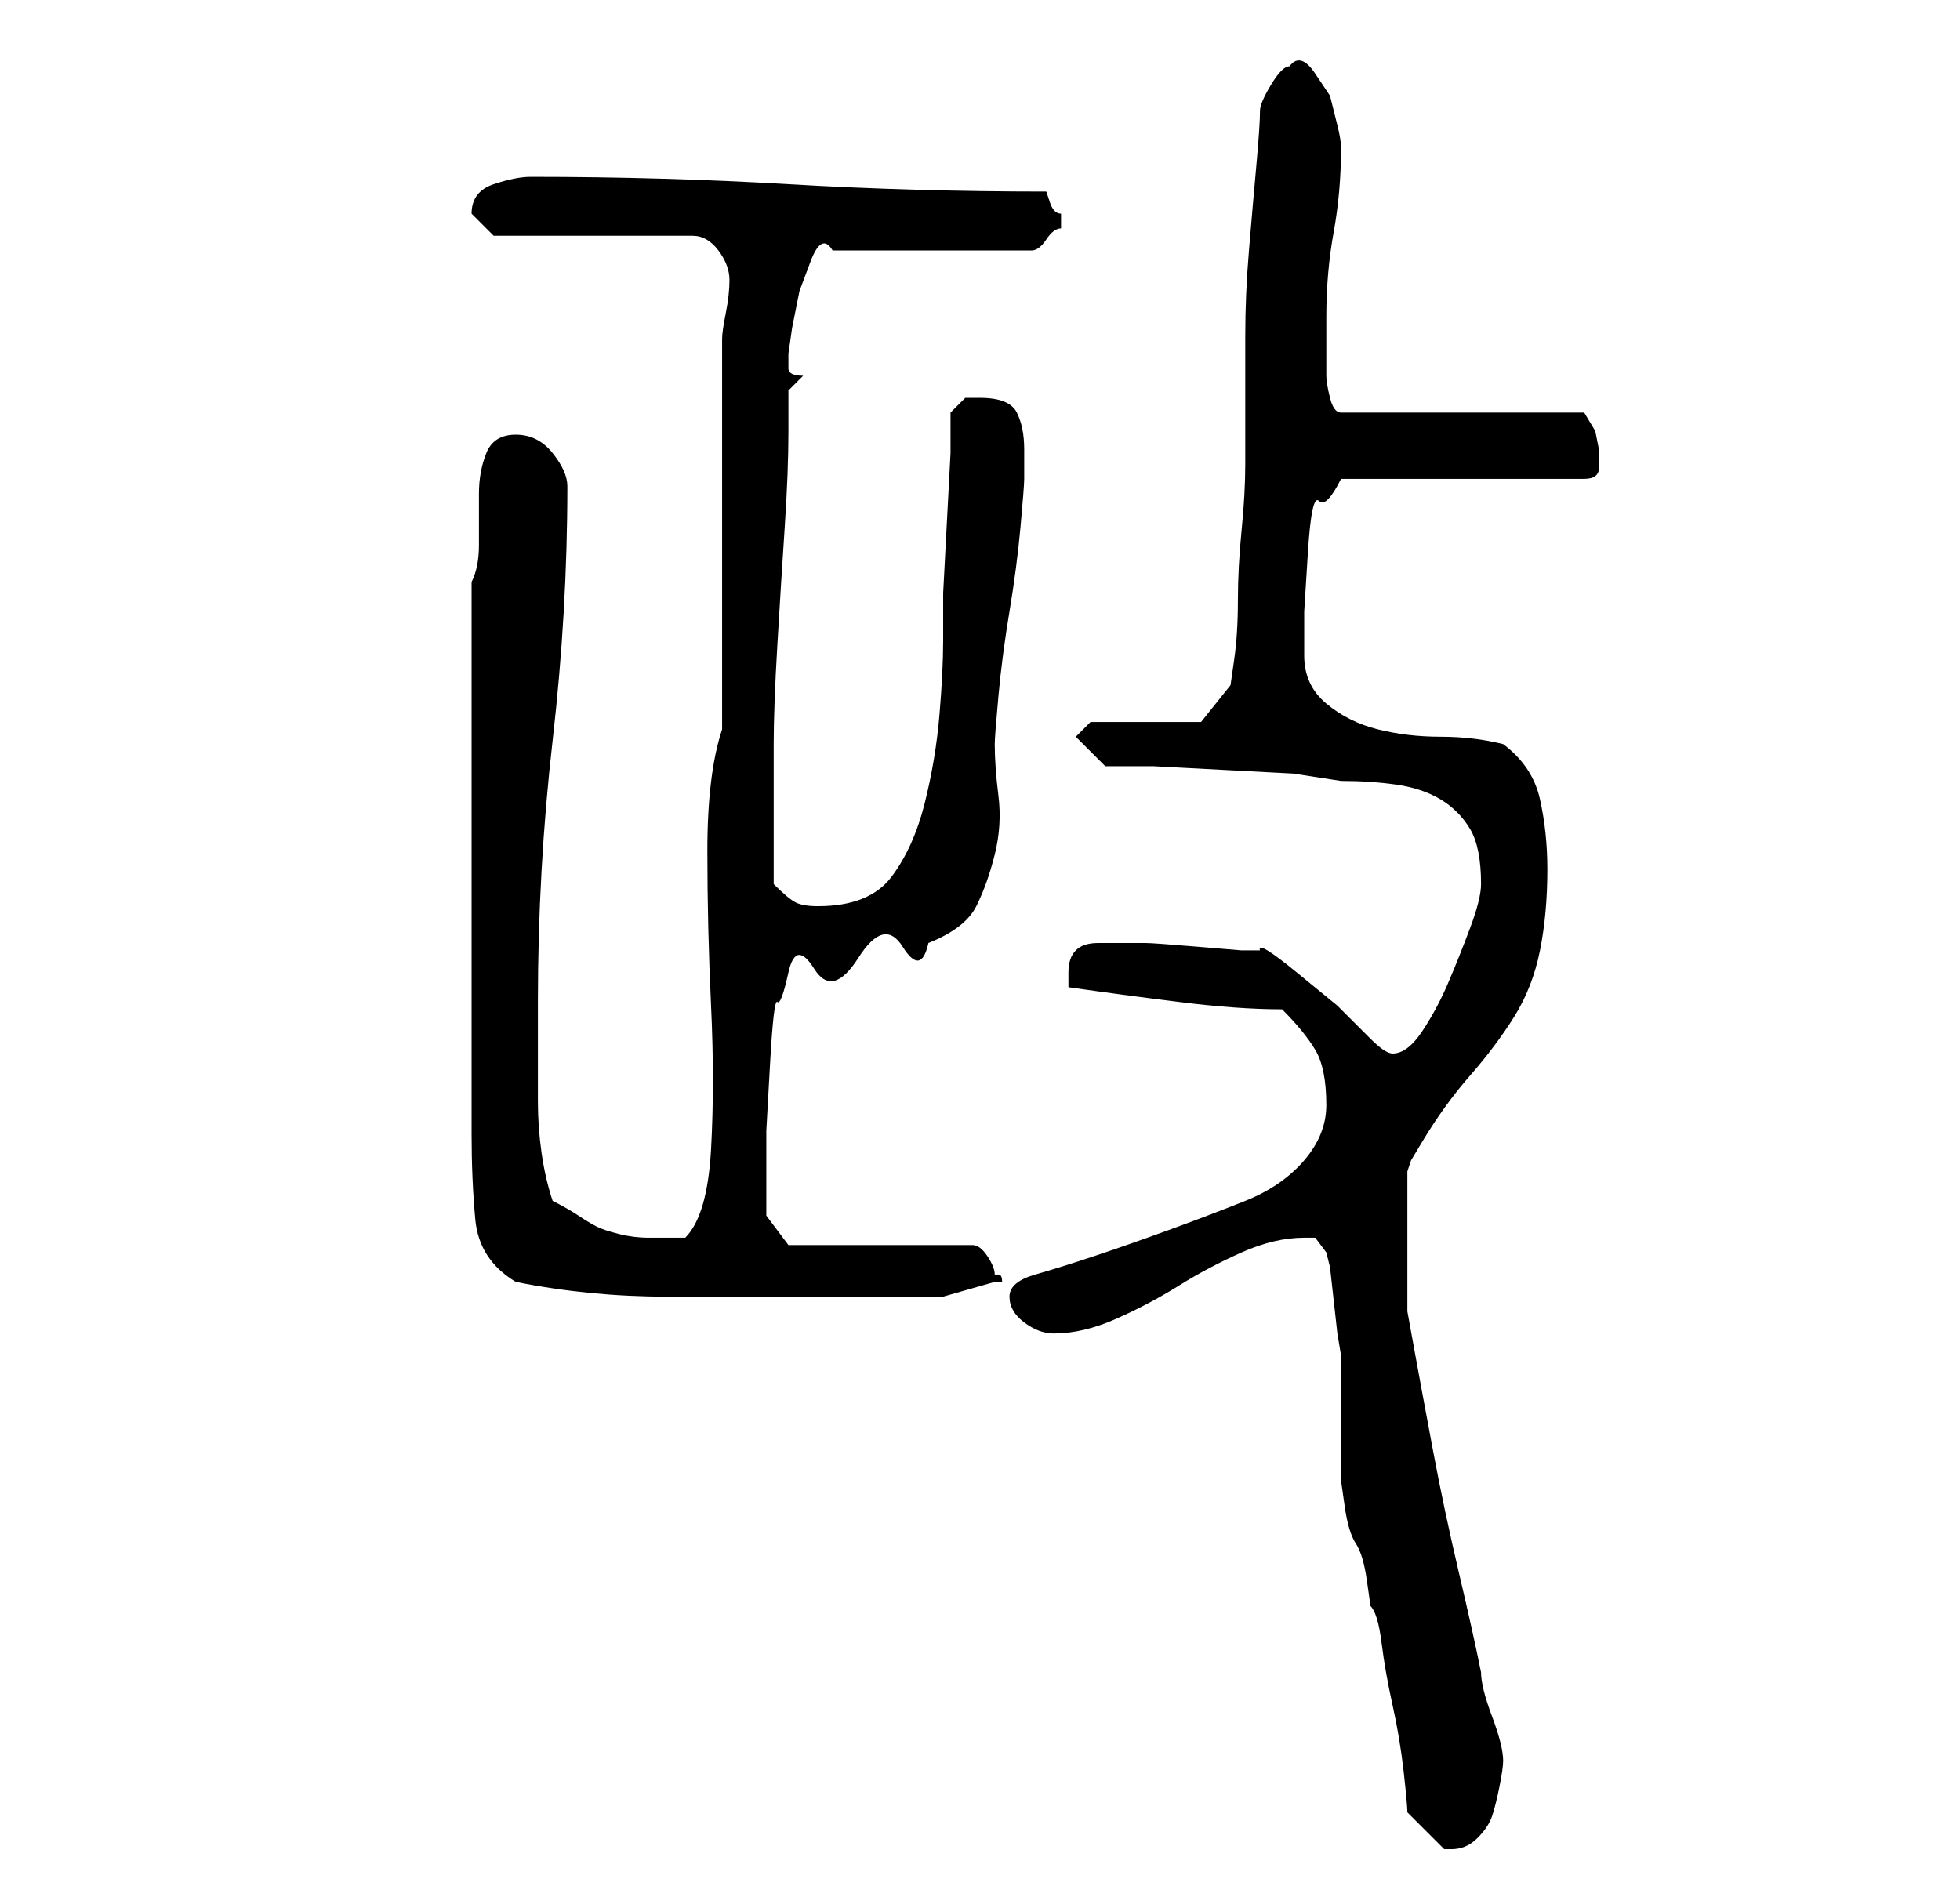 <?xml version="1.0" standalone="no"?>
<!DOCTYPE svg PUBLIC "-//W3C//DTD SVG 1.1//EN" "http://www.w3.org/Graphics/SVG/1.1/DTD/svg11.dtd" >
<svg xmlns="http://www.w3.org/2000/svg" xmlns:xlink="http://www.w3.org/1999/xlink" version="1.1" viewBox="-10 0 266 256">
   <path fill="currentColor"
d="M181 246l2.5 2.5l2.5 2.5h1q2 0 3.5 -1.5t2 -3t1 -4t0.5 -3.5q0 -2 -1.5 -6t-1.5 -6q-1 -5 -3 -13.5t-3.5 -16.5t-2.5 -13.5l-1 -5.5v-19l0.5 -1.5t1.5 -2.5q3 -5 6.5 -9t6 -8t3.5 -9t1 -11q0 -5 -1 -9.5t-5 -7.5q-4 -1 -8.5 -1t-8.5 -1t-7 -3.5t-3 -6.5v-6t0.5 -8
t1.5 -7t3 -3h33q2 0 2 -1.5v-2.5l-0.5 -2.5t-1.5 -2.5h-33q-1 0 -1.5 -2t-0.5 -3v-8q0 -6 1 -11.5t1 -11.5q0 -1 -0.5 -3l-1 -4t-2 -3t-3.5 -1q-1 0 -2.5 2.5t-1.5 3.5q0 2 -0.5 7.5t-1 11.5t-0.5 11.5v7.5v10q0 4 -0.5 9t-0.5 9.5t-0.5 8l-0.5 3.5l-4 5h-15l-0.5 0.5
l-0.5 0.5l-0.5 0.5l-0.5 0.5l0.5 0.5l0.5 0.5l1.5 1.5l1.5 1.5h6.5t9.5 0.5t9.5 0.5t6.5 1q4 0 7.5 0.5t6 2t4 4t1.5 7.5q0 2 -1.5 6t-3 7.5t-3.5 6.5t-4 3q-1 0 -3 -2l-4.5 -4.5t-5.5 -4.5t-5 -3h-2.5t-6 -0.5t-7 -0.5h-5.5h-1q-2 0 -3 1t-1 3v0.5v1.5q7 1 15 2t14 1
q3 3 4.5 5.5t1.5 7.5q0 4 -3 7.5t-8 5.5t-10.5 4t-10 3.5t-8 2.5t-3.5 3t2 3.5t4 1.5q4 0 8.5 -2t8.5 -4.5t8.5 -4.5t8.5 -2h1.5t1.5 2l0.5 2t0.5 4.5t0.5 4.5t0.5 3v3v5v6v3t0.5 3.5t1.5 5t1.5 5t0.5 3.5q1 1 1.5 5t1.5 8.5t1.5 9t0.5 5.5zM60 174q10 2 20.5 2h19.5h5h5h5
h3l7 -2h1q0 -1 -0.5 -1h-0.5q0 -1 -1 -2.5t-2 -1.5h-25l-3 -4v-6v-5.5t0.5 -9t1 -8.5t1.5 -4t3.5 -0.5t6 -1.5t6 -1.5t3.5 -0.5q5 -2 6.5 -5t2.5 -7t0.5 -8t-0.5 -7q0 -1 0.5 -6.5t1.5 -11.5t1.5 -11.5t0.5 -6.5v-4q0 -3 -1 -5t-5 -2h-2t-2 2v5.5t-0.5 9.5t-0.5 9.5v6.5
q0 4 -0.5 10t-2 12t-4.5 10t-10 4q-2 0 -3 -0.5t-3 -2.5v-10v-9q0 -5 0.5 -13.5t1 -16t0.5 -13v-5.5l2 -2q-2 0 -2 -1v-2t0.5 -3.5l1 -5t1.5 -4t3 -1.5h27q1 0 2 -1.5t2 -1.5v-1v-1q-1 0 -1.5 -1.5l-0.5 -1.5q-18 0 -35 -1t-35 -1q-2 0 -5 1t-3 4v0l2 2l1 1h27q2 0 3.5 2
t1.5 4v0q0 2 -0.5 4.5t-0.5 3.5v53q-2 6 -2 16.5t0.5 21t0 19.5t-3.5 12h-3h-2q-2 0 -4 -0.5t-3 -1t-2.5 -1.5t-3.5 -2q-1 -3 -1.5 -6.5t-0.5 -7v-7v-6.5q0 -18 2 -35.5t2 -34.5q0 -2 -2 -4.5t-5 -2.5t-4 2.5t-1 5.5v7q0 3 -1 5v75q0 6 0.5 11.5t5.5 8.5z" />
</svg>
